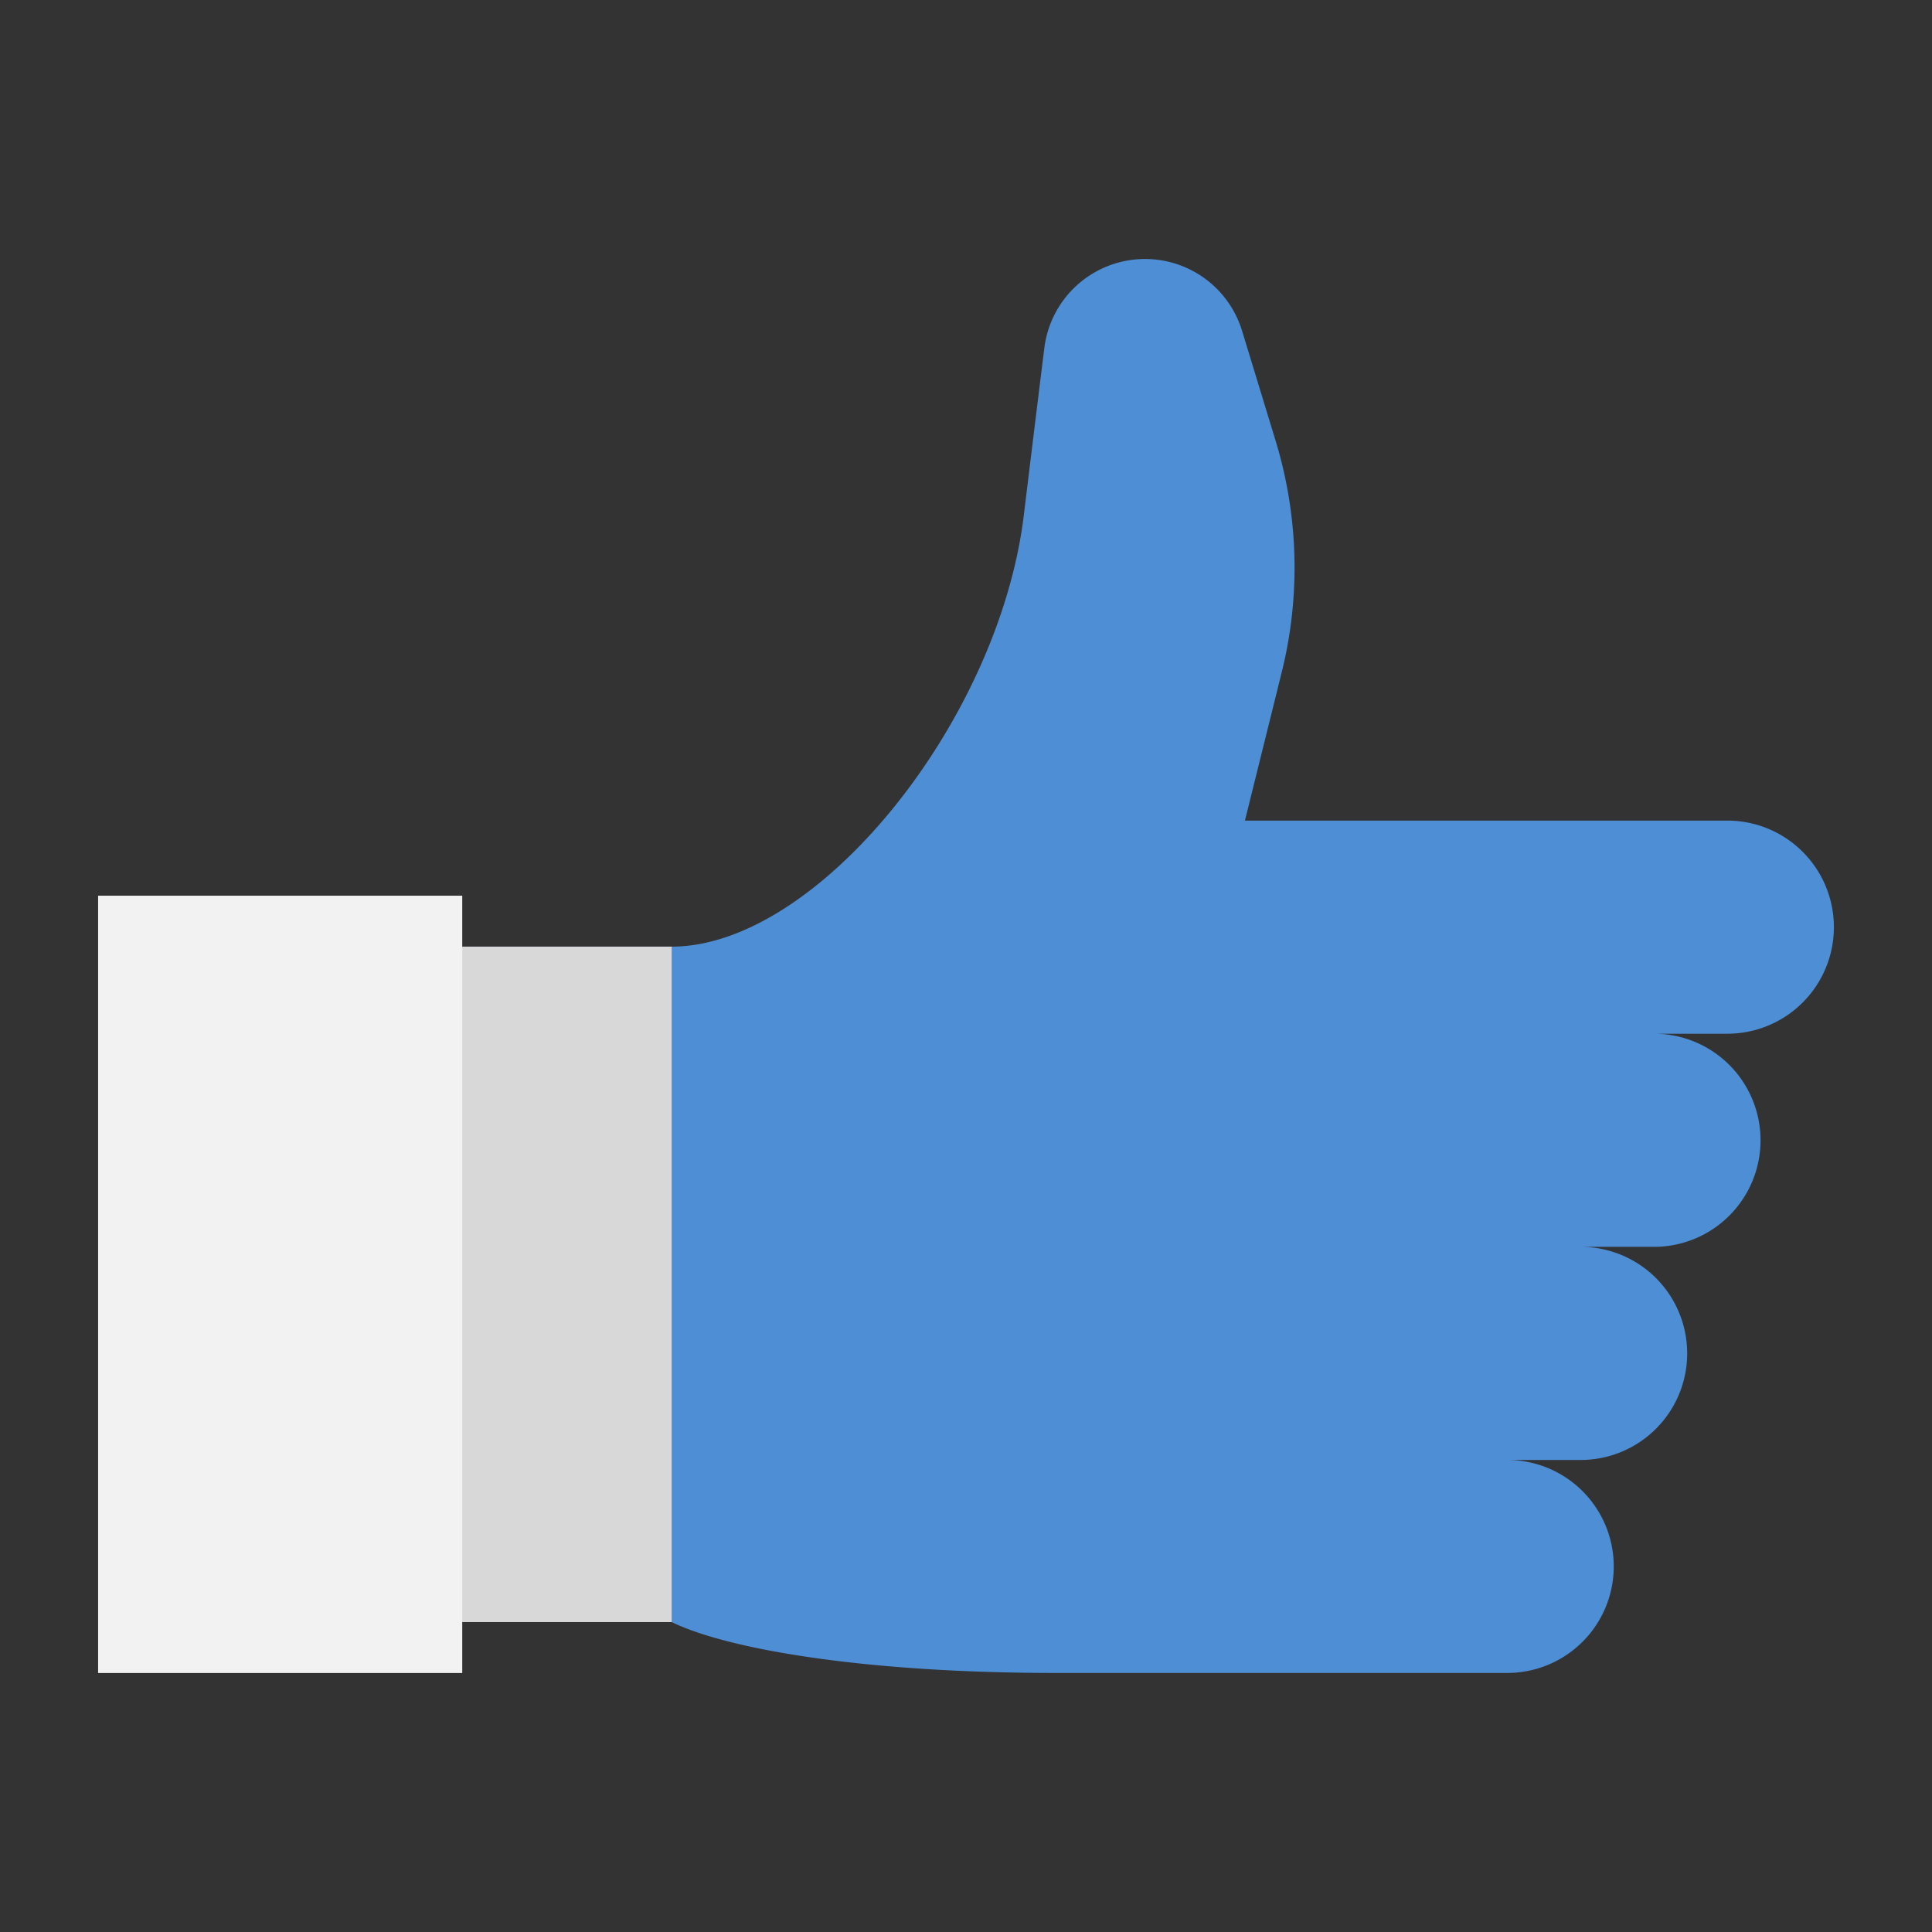 <svg id="Layer_1" height="512" viewBox="0 0 128 128" width="512" xmlns="http://www.w3.org/2000/svg" data-name="Layer 1"><rect x="0" y="0" width="128" height="128" fill="#333333" stroke="none"/><path d="m114.44 68.487h-4.86a7.06 7.06 0 0 1 0 14.12h-4.86a7.06 7.06 0 1 1 0 14.12h-4.86a7.055 7.055 0 1 1 0 14.11h-29.97c-12.23 0-21.51-1.49-25.39-3.37h-27.75v-44.75h27.75c9.67 0 21.67-14.92 23.33-28.58.6-4.93 1.04-8.51 1.36-11.08a6.722 6.722 0 0 1 13.1-1.14l2.23 7.31a28.753 28.753 0 0 1 .41 15.26l-2.45 9.88h31.96a7.06 7.06 0 1 1 0 14.12z" fill="#4e8ed5"/><path d="m16.75 62.717h27.75v44.75h-27.75z" fill="#d8d8d8"/><path d="m6.5 59.342h24.125v51.5h-24.125z" fill="#f2f2f2"/></svg>